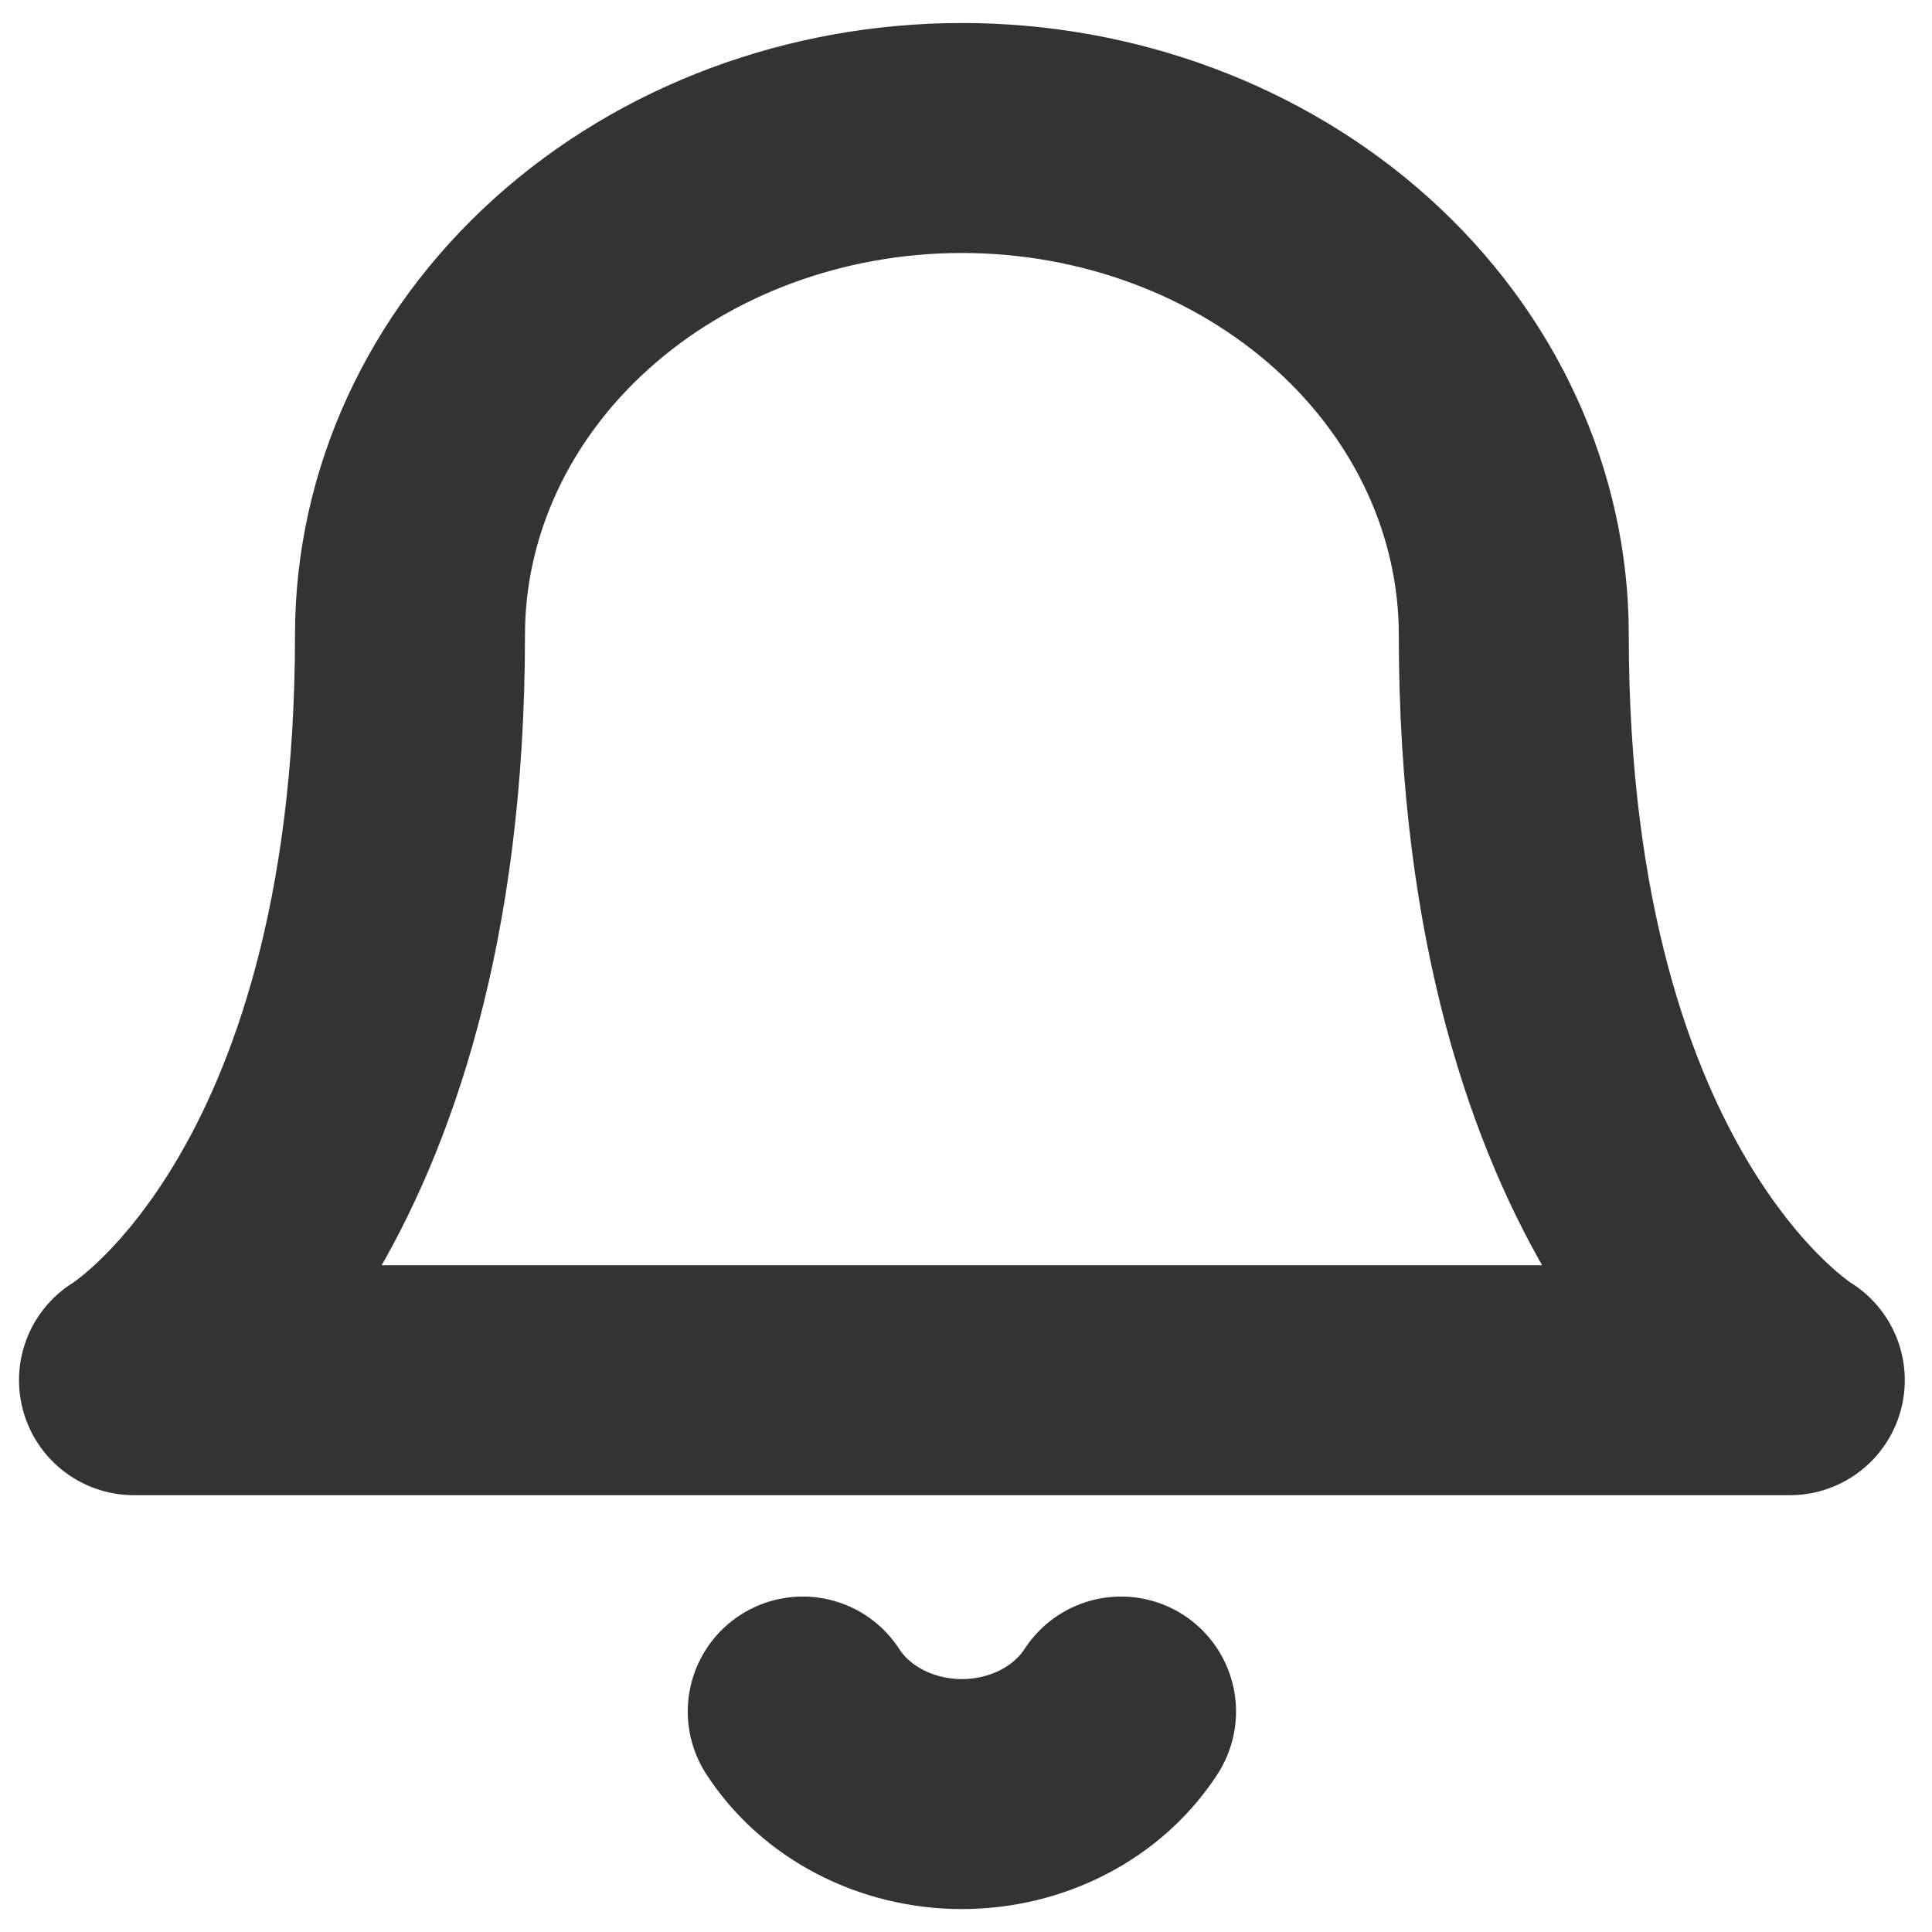 <svg width="28" height="28" viewBox="0 0 28 28" fill="none" xmlns="http://www.w3.org/2000/svg">
<path d="M21.939 9.201C21.939 7.291 21.096 5.46 19.596 4.109C18.096 2.759 16.062 2 13.941 2C11.819 2 9.785 2.759 8.285 4.109C6.784 5.46 5.942 7.291 5.942 9.201C5.942 17.603 1.942 20.003 1.942 20.003H25.939C25.939 20.003 21.939 17.603 21.939 9.201Z" stroke="#333333" stroke-width="3.333" stroke-linecap="round" stroke-linejoin="round"/>
<path d="M16.247 24.805C16.012 25.168 15.676 25.47 15.271 25.68C14.867 25.89 14.408 26.001 13.941 26.001C13.473 26.001 13.015 25.89 12.61 25.68C12.205 25.47 11.869 25.168 11.634 24.805" stroke="#333333" stroke-width="3.333" stroke-linecap="round" stroke-linejoin="round"/>
</svg>
